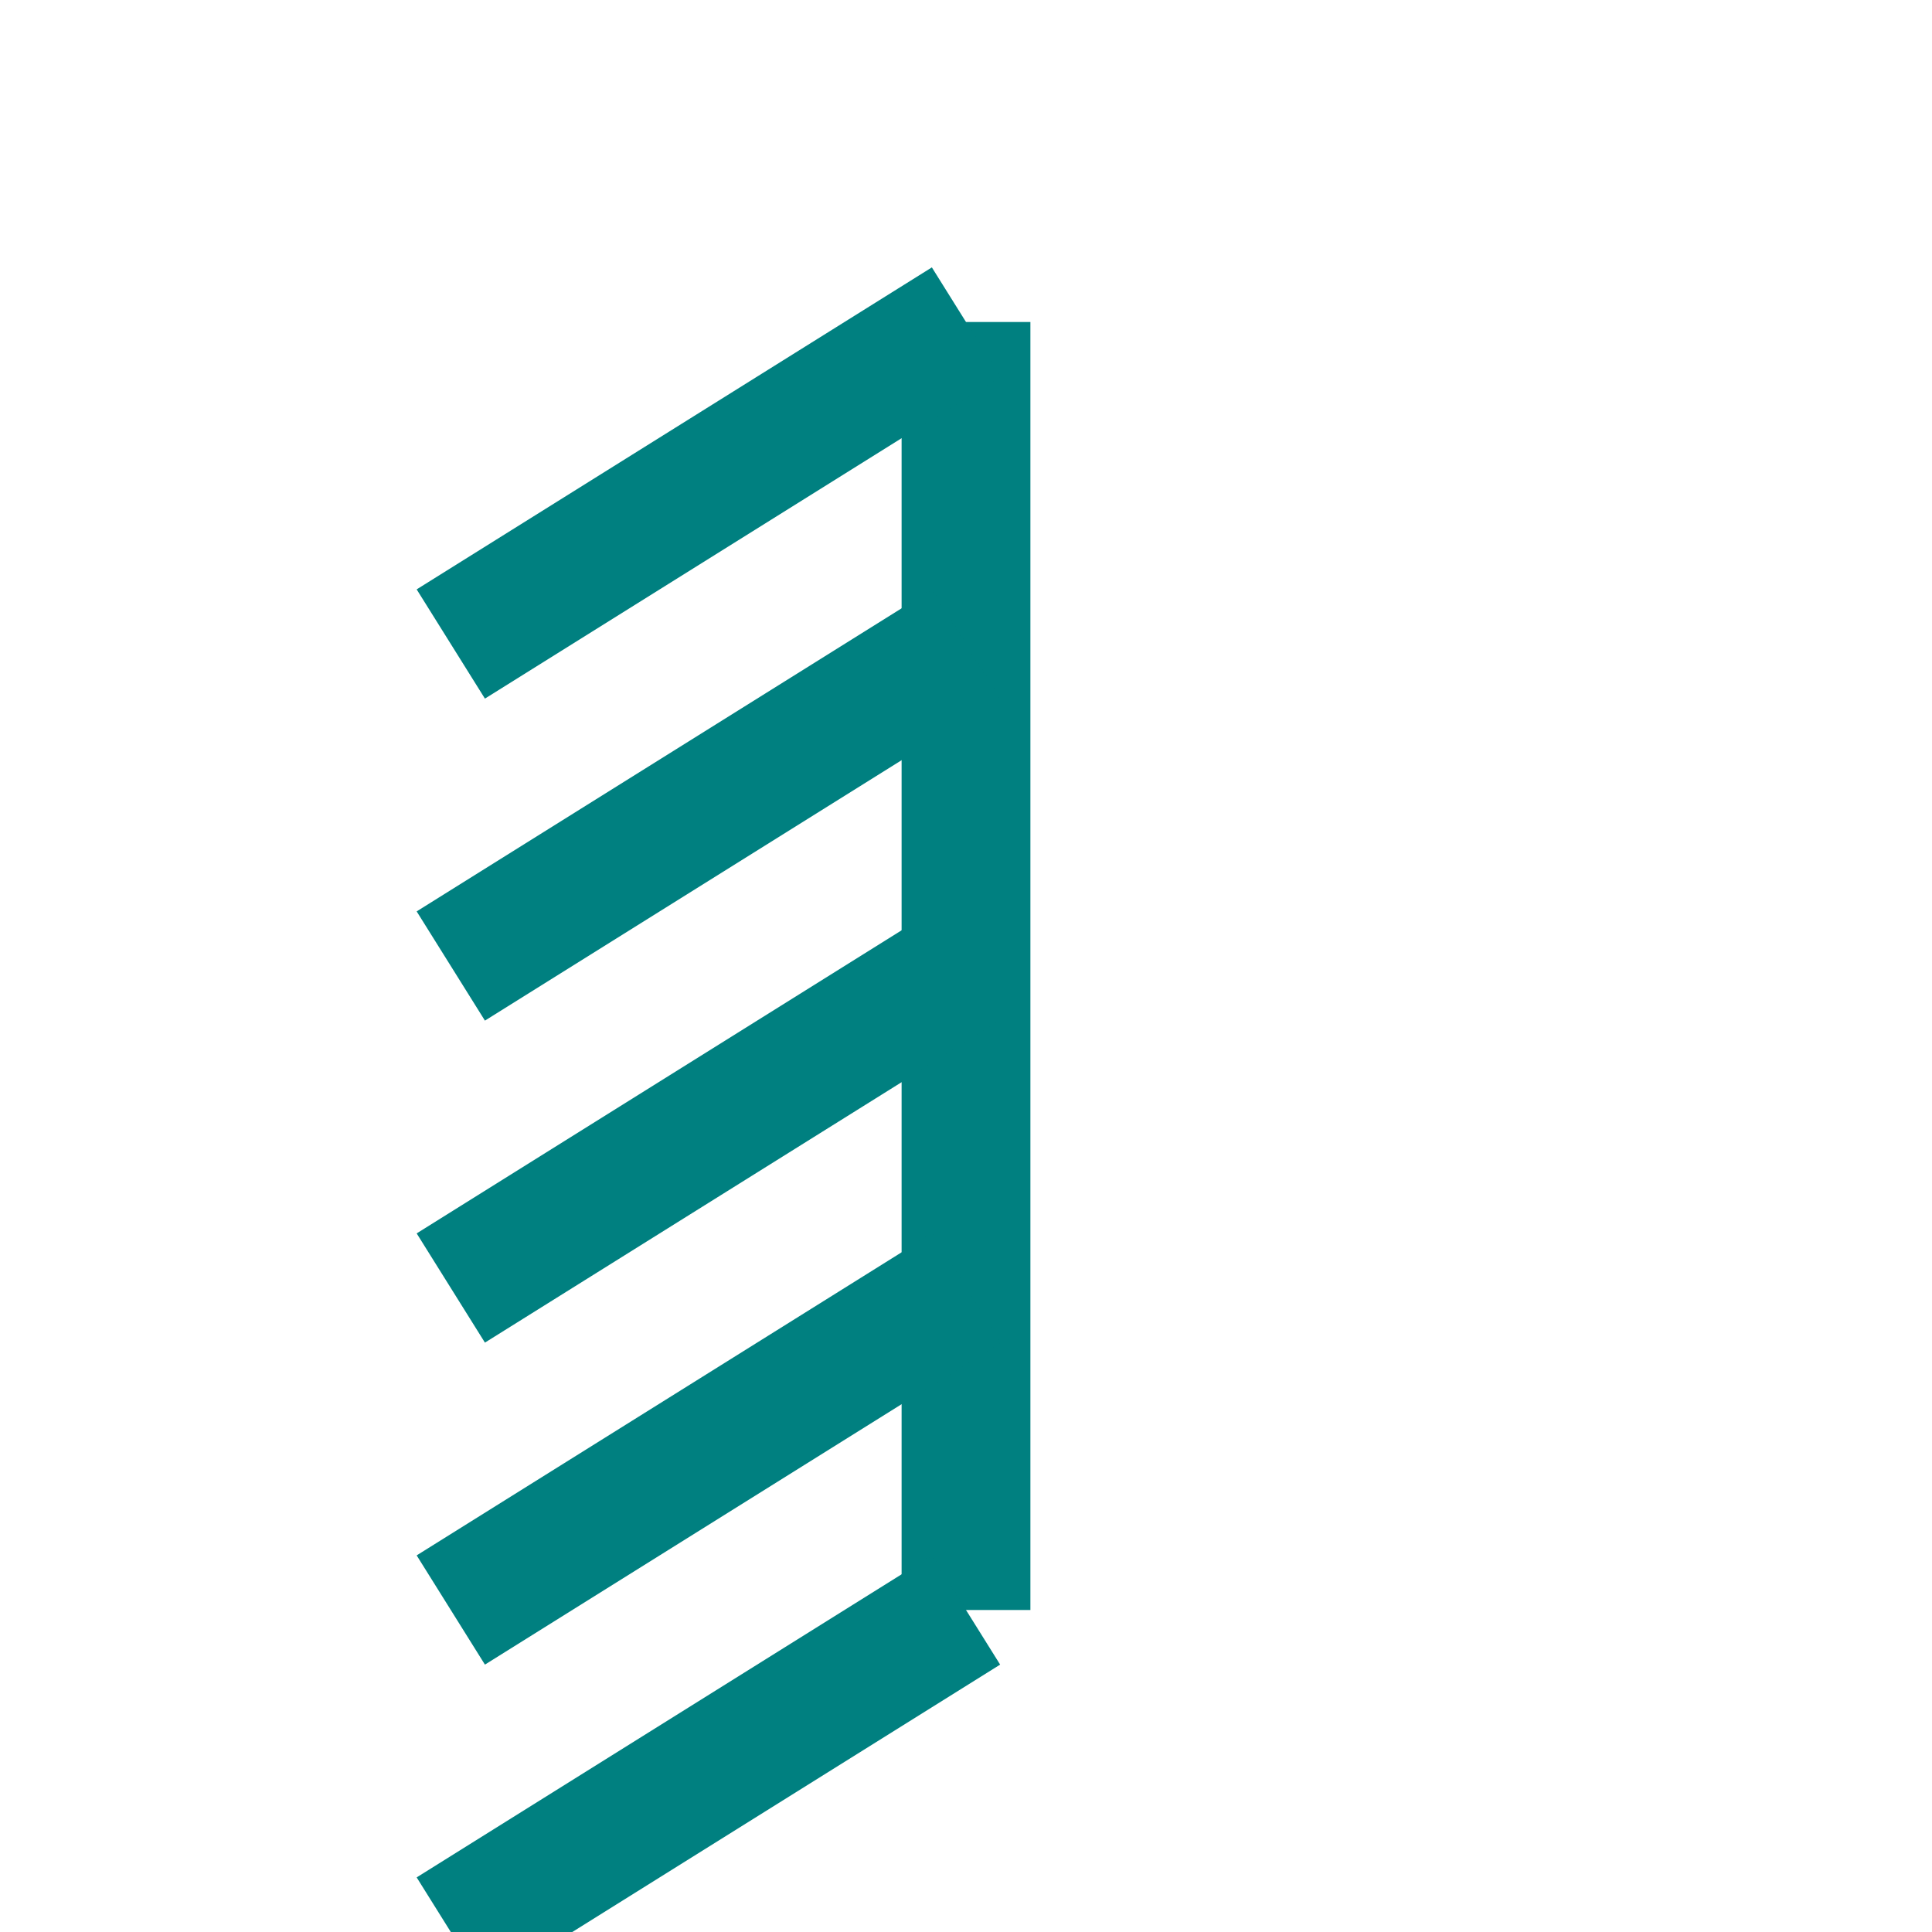 <svg version="1.1"
     baseProfile="full"
     width="30" height="30"
     viewBox="0 0 30 30"
     xmlns="http://www.w3.org/2000/svg">
  <g stroke="teal" stroke-width="2" transform="translate(30,0) scale(-1,1)">
    <g stroke='teal' stroke-width='2' >
      <line x1='15' y1='5' x2='15' y2='25'></line>
      <line x1='15' y1='5' x2='23' y2='10'></line>
      <line x1='15' y1='10' x2='23' y2='15'></line>
      <line x1='15' y1='15' x2='23' y2='20'></line>
      <line x1='15' y1='20' x2='23' y2='25'></line>
      <line x1='15' y1='25' x2='23' y2='30'></line>
   </g>
  </g>
</svg>
